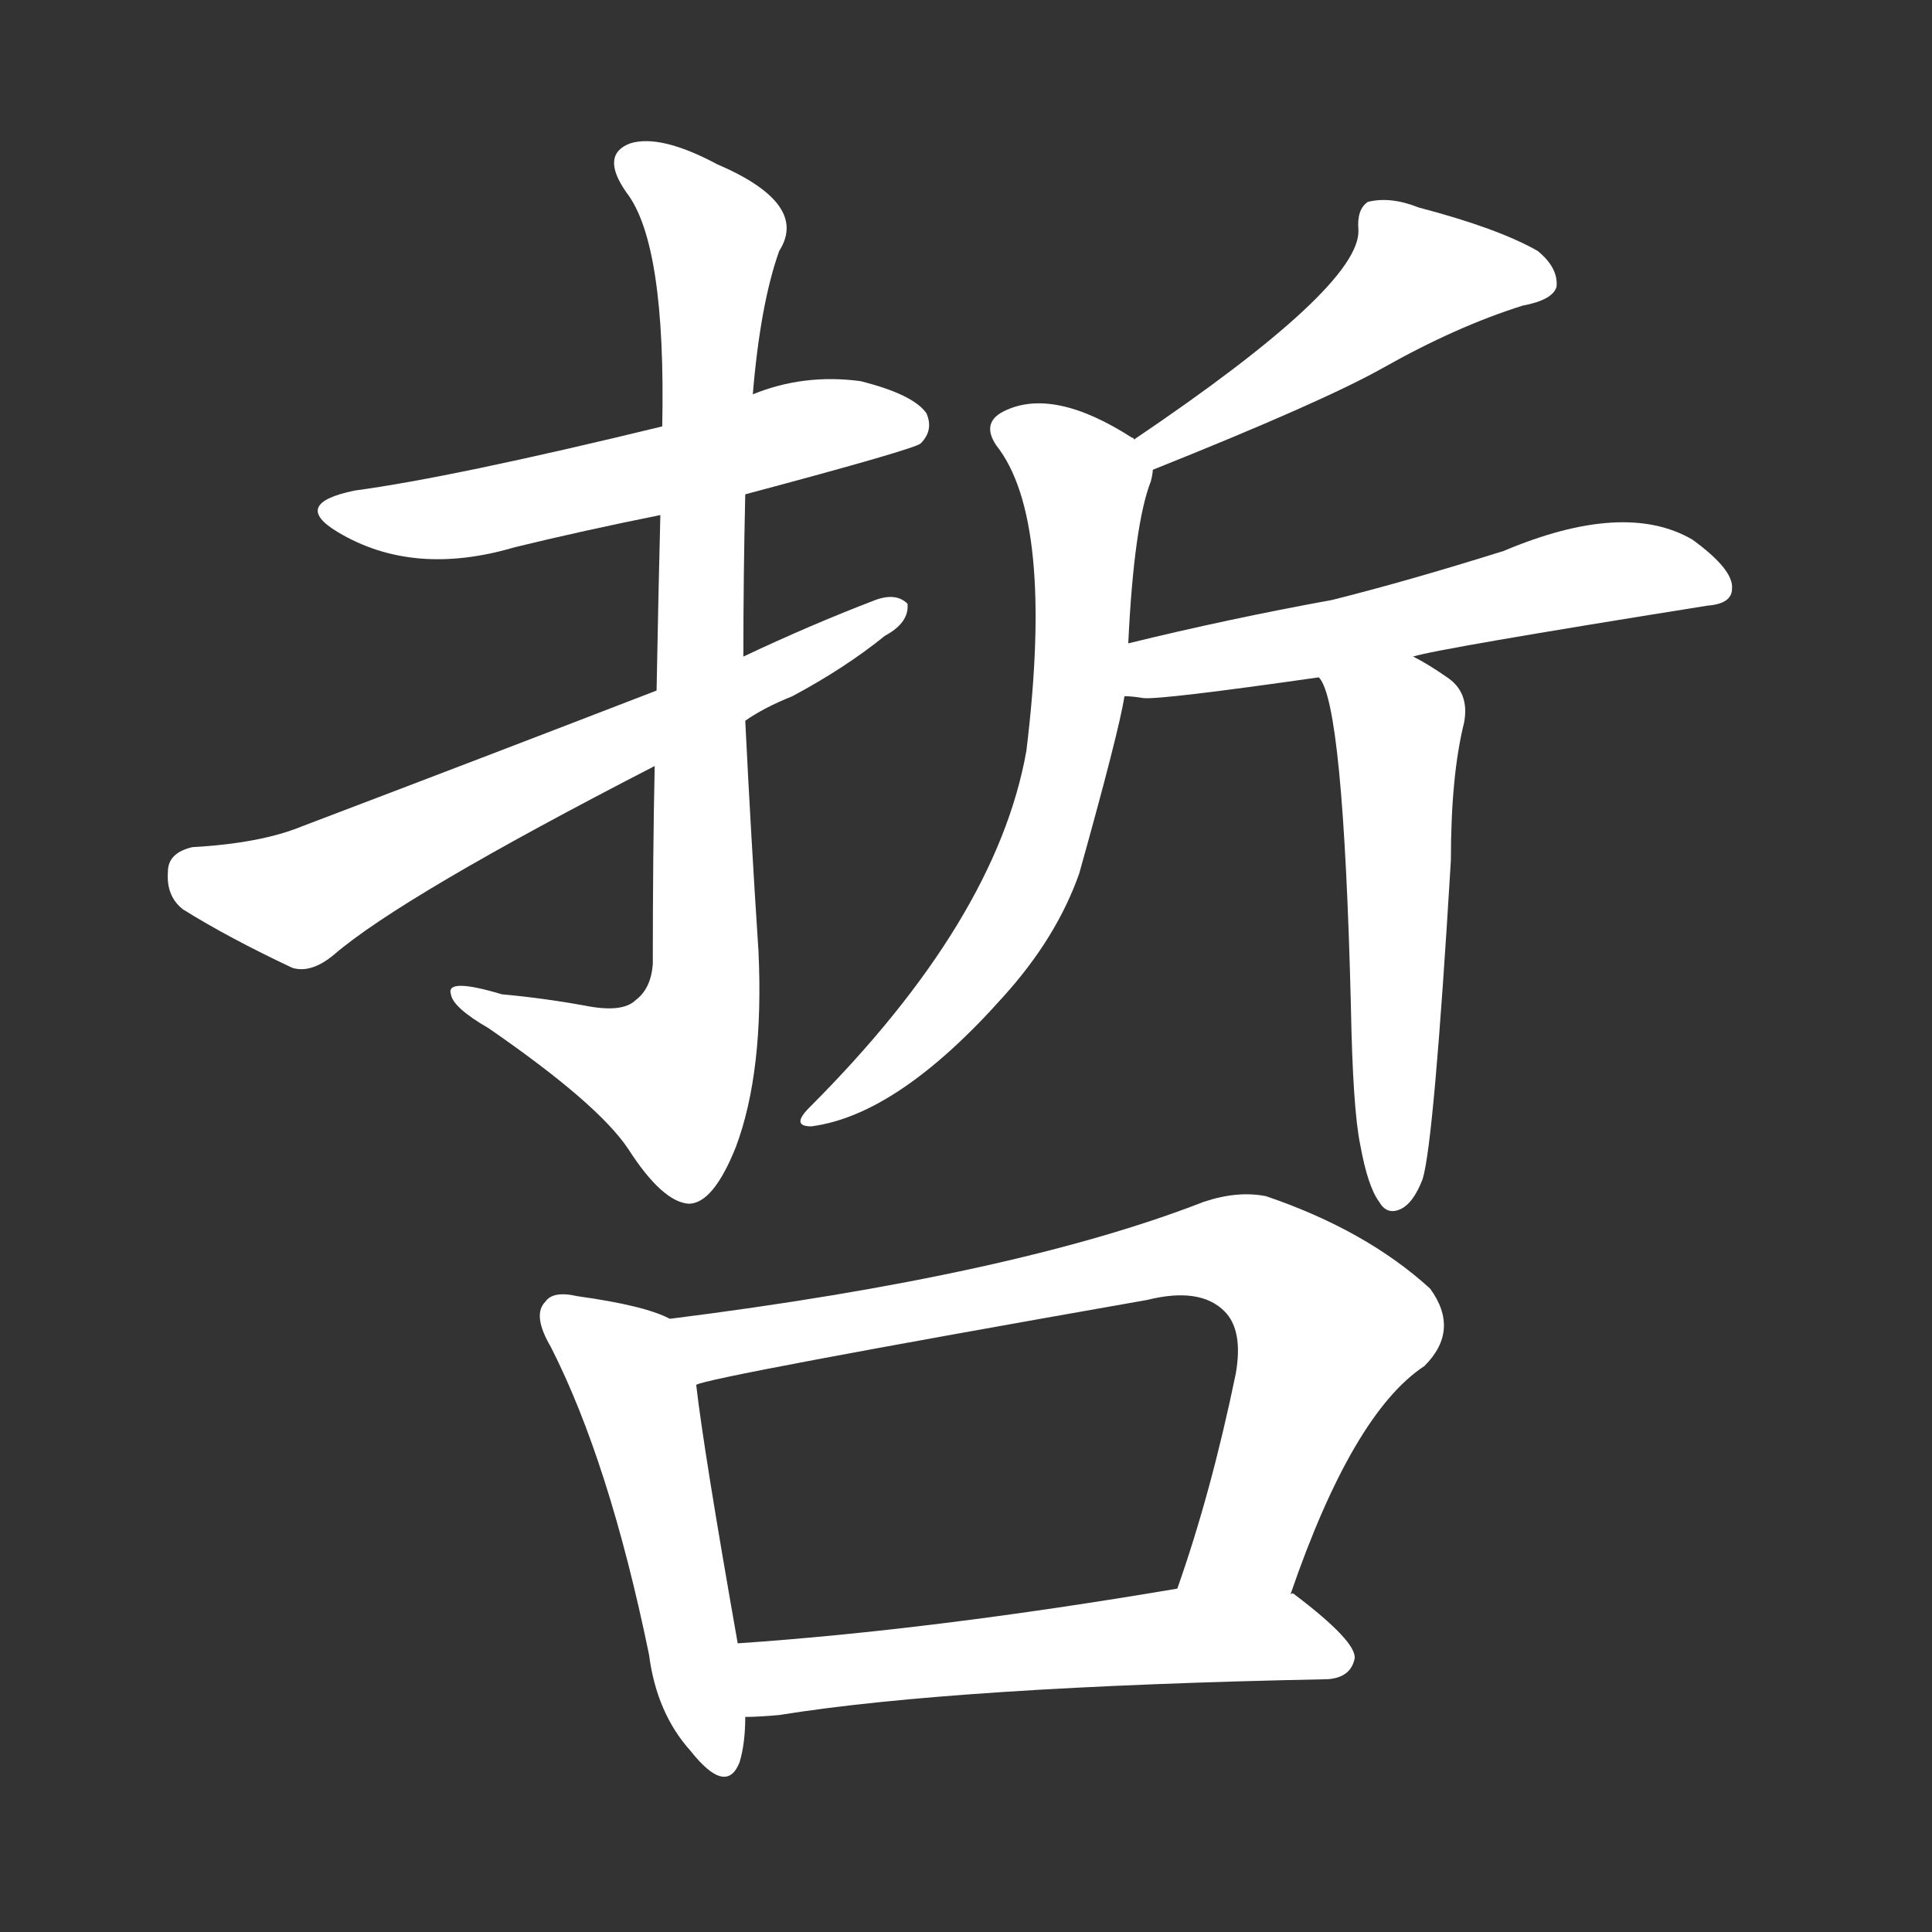<svg version="1.1" viewBox="0 0 1024 1024" xmlns="http://www.w3.org/2000/svg">
  <rect x="0" y="0" width="1024" height="1024" fill="#333333" stroke="none"/>
  <g transform="scale(1, -1) translate(0, -900)">
    <style type="text/css">
        .stroke1 {fill: #FFFFFF;}
        .stroke2 {fill: #FFFFFF;}
        .stroke3 {fill: #FFFFFF;}
        .stroke4 {fill: #FFFFFF;}
        .stroke5 {fill: #FFFFFF;}
        .stroke6 {fill: #FFFFFF;}
        .stroke7 {fill: #FFFFFF;}
        .stroke8 {fill: #FFFFFF;}
        .stroke9 {fill: #FFFFFF;}
        .stroke10 {fill: #FFFFFF;}
        .stroke11 {fill: #FFFFFF;}
        .stroke12 {fill: #FFFFFF;}
        .stroke13 {fill: #FFFFFF;}
        .stroke14 {fill: #FFFFFF;}
        .stroke15 {fill: #FFFFFF;}
        .stroke16 {fill: #FFFFFF;}
        .stroke17 {fill: #FFFFFF;}
        .stroke18 {fill: #FFFFFF;}
        .stroke19 {fill: #FFFFFF;}
        .stroke20 {fill: #FFFFFF;}
        text {
            font-family: Helvetica;
            font-size: 50px;
            fill: #FFFFFF;}
            paint-order: stroke;
            stroke: #000000;
            stroke-width: 4px;
            stroke-linecap: butt;
            stroke-linejoin: miter;
            font-weight: 800;
        }
    </style>

    <path d="M 395 638 Q 485 662 488 665 Q 495 672 491 681 Q 484 691 456 698 Q 426 702 399 691 L 351 674 Q 240 647 188 640 Q 154 633 179 618 Q 219 594 273 610 Q 310 619 350 627 L 395 638 Z" class="stroke1"/>
    <path d="M 394 552 Q 394 595 395 638 L 399 691 Q 403 739 413 767 Q 429 792 380 813 Q 350 829 334 824 Q 318 818 332 798 Q 353 771 351 674 L 350 627 Q 349 588 348 534 L 347 494 Q 346 448 346 389 Q 345 376 337 370 Q 330 363 310 367 Q 288 371 266 373 Q 236 382 239 373 Q 240 366 259 355 Q 317 315 333 291 Q 351 263 365 262 Q 378 262 390 292 Q 405 332 402 396 Q 398 457 395 518 L 394 552 Z" class="stroke2"/>
    <path d="M 395 518 Q 405 525 420 531 Q 448 546 469 563 Q 482 570 481 580 Q 475 586 464 582 Q 430 569 394 552 L 348 534 Q 260 500 160 462 Q 138 453 102 451 Q 89 448 89 438 Q 88 425 97 418 Q 121 403 155 387 Q 165 384 177 394 Q 213 425 347 494 L 395 518 Z" class="stroke3"/>
    <path d="M 611 651 Q 701 687 733 705 Q 772 727 807 738 Q 823 741 825 748 Q 826 758 815 767 Q 794 779 752 790 Q 737 796 725 793 Q 719 789 720 778 Q 721 748 601 667 C 576 650 583 640 611 651 Z" class="stroke4"/>
    <path d="M 598 559 Q 601 622 610 645 Q 611 649 611 651 C 613 659 613 659 601 667 Q 601 668 600 668 Q 558 695 532 682 Q 520 676 528 664 Q 559 625 544 502 Q 528 412 429 313 Q 419 303 430 303 Q 476 309 532 372 Q 560 403 572 437 Q 593 512 596 531 L 598 559 Z" class="stroke5"/>
    <path d="M 749 552 Q 761 556 905 579 Q 918 580 918 588 Q 919 598 897 614 Q 861 635 797 608 Q 746 592 706 582 Q 651 572 598 559 C 569 552 566 534 596 531 Q 600 531 606 530 Q 615 529 699 541 L 749 552 Z" class="stroke6"/>
    <path d="M 721 293 Q 725 271 731 263 Q 735 256 742 259 Q 749 262 754 275 Q 760 294 769 444 Q 769 489 776 517 Q 779 533 767 541 Q 757 548 749 552 C 723 567 686 568 699 541 Q 712 528 716 367 Q 717 312 721 293 Z" class="stroke7"/>
    <path d="M 355 201 Q 342 208 306 213 Q 293 216 289 210 Q 282 203 292 186 Q 323 125 344 23 Q 348 -8 366 -28 Q 385 -52 392 -34 Q 395 -24 395 -10 L 391 29 Q 373 131 369 166 C 365 196 365 197 355 201 Z" class="stroke8"/>
    <path d="M 684 55 Q 717 151 755 176 Q 774 195 758 217 Q 724 248 671 266 Q 656 269 638 263 Q 538 224 355 201 C 325 197 340 159 369 166 Q 375 170 608 211 Q 636 218 649 205 Q 659 195 655 172 Q 642 109 624 58 C 614 30 674 27 684 55 Z" class="stroke9"/>
    <path d="M 395 -10 Q 402 -10 413 -9 Q 506 6 704 10 Q 716 11 718 21 Q 719 30 686 55 Q 685 56 684 55 L 624 58 Q 494 36 391 29 C 361 27 365 -11 395 -10 Z" class="stroke10"/>
</g></svg>